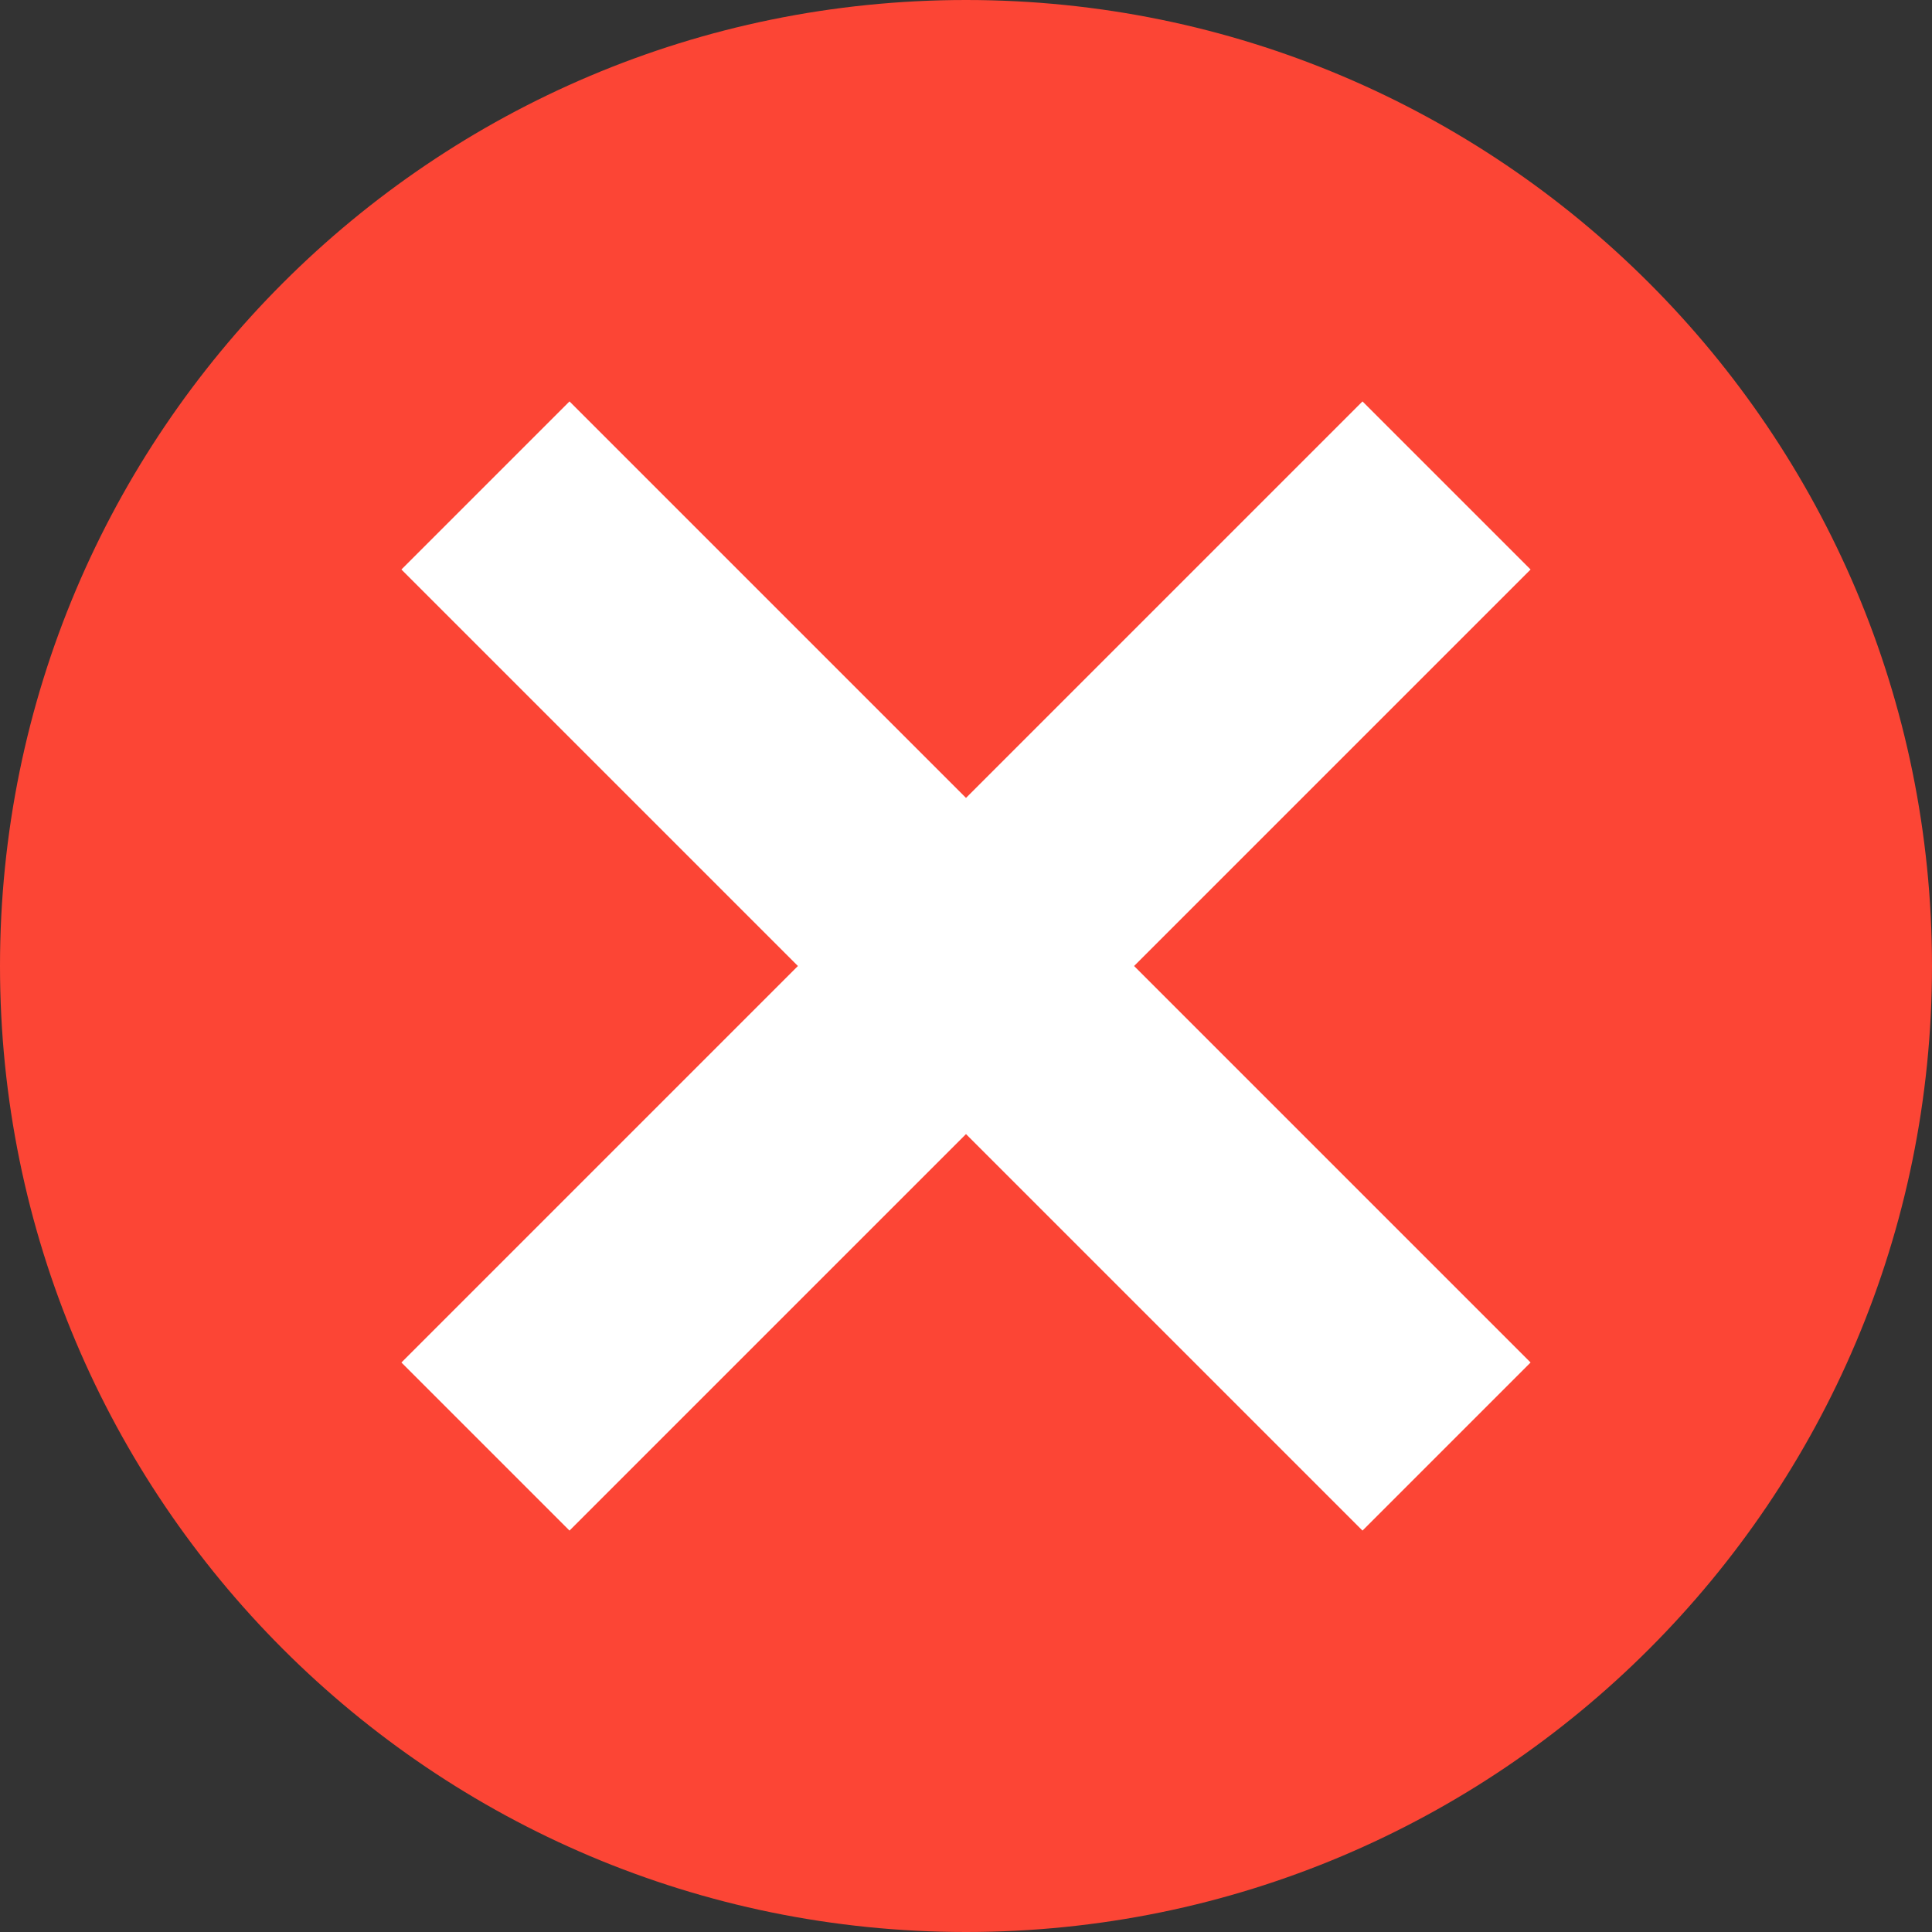 <svg width="44" height="44" viewBox="0 0 44 44" fill="none" xmlns="http://www.w3.org/2000/svg">
<rect x="0" y="0" width="44" height="44" fill="#333333" stroke="none"/>
<circle cx="21" cy="22" r="18" fill="white"/>
<path fill-rule="evenodd" clip-rule="evenodd" d="M22 44C34.15 44 44 34.15 44 22C44 9.85 34.15 0 22 0C9.85 0 0 9.85 0 22C0 34.15 9.85 44 22 44ZM9.142 31.03L18.172 22L9.142 12.97L12.97 9.142L22 18.172L31.03 9.142L34.858 12.97L25.828 22L34.858 31.03L31.03 34.858L22 25.828L12.97 34.858L9.142 31.03Z" fill="#FC4535"/>
</svg>
